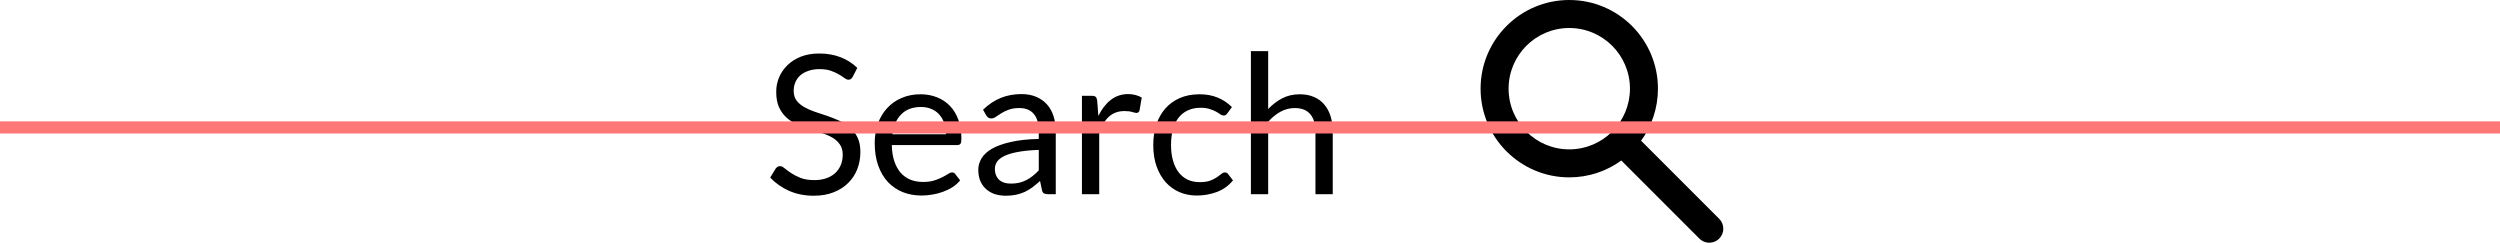 <svg width="206" height="20" viewBox="0 0 206 20" fill="none" xmlns="http://www.w3.org/2000/svg">
<path fill-rule="evenodd" clip-rule="evenodd" d="M129.308 0C125.272 0 122 3.272 122 7.308C122 11.344 125.272 14.615 129.308 14.615C130.909 14.615 132.39 14.1 133.595 13.226L140.03 19.662L140.139 19.758C140.592 20.11 141.246 20.078 141.662 19.662C142.113 19.211 142.113 18.481 141.662 18.03L135.226 11.595C136.1 10.39 136.615 8.909 136.615 7.308C136.615 3.272 133.344 0 129.308 0ZM132.873 10.813C133.76 9.911 134.308 8.673 134.308 7.308C134.308 4.546 132.069 2.308 129.308 2.308C126.546 2.308 124.308 4.546 124.308 7.308C124.308 10.069 126.546 12.308 129.308 12.308C130.673 12.308 131.911 11.76 132.813 10.873C132.823 10.863 132.833 10.852 132.843 10.843C132.853 10.833 132.863 10.823 132.873 10.813Z" fill="black"/>
<path d="M70.264 6.328C70.216 6.408 70.165 6.469 70.112 6.512C70.059 6.549 69.989 6.568 69.904 6.568C69.813 6.568 69.707 6.523 69.584 6.432C69.467 6.341 69.315 6.243 69.128 6.136C68.947 6.024 68.725 5.923 68.464 5.832C68.208 5.741 67.896 5.696 67.528 5.696C67.181 5.696 66.875 5.744 66.608 5.84C66.341 5.931 66.117 6.056 65.936 6.216C65.76 6.376 65.627 6.565 65.536 6.784C65.445 6.997 65.4 7.229 65.4 7.48C65.4 7.8 65.477 8.067 65.632 8.28C65.792 8.488 66 8.667 66.256 8.816C66.517 8.965 66.811 9.096 67.136 9.208C67.467 9.315 67.803 9.427 68.144 9.544C68.491 9.661 68.827 9.795 69.152 9.944C69.483 10.088 69.776 10.272 70.032 10.496C70.293 10.72 70.501 10.995 70.656 11.32C70.816 11.645 70.896 12.045 70.896 12.52C70.896 13.021 70.811 13.493 70.64 13.936C70.469 14.373 70.219 14.755 69.888 15.08C69.563 15.405 69.16 15.661 68.68 15.848C68.205 16.035 67.664 16.128 67.056 16.128C66.315 16.128 65.637 15.995 65.024 15.728C64.416 15.456 63.896 15.091 63.464 14.632L63.912 13.896C63.955 13.837 64.005 13.789 64.064 13.752C64.128 13.709 64.197 13.688 64.272 13.688C64.384 13.688 64.512 13.749 64.656 13.872C64.8 13.989 64.979 14.12 65.192 14.264C65.411 14.408 65.672 14.541 65.976 14.664C66.285 14.781 66.661 14.84 67.104 14.84C67.472 14.84 67.8 14.789 68.088 14.688C68.376 14.587 68.619 14.445 68.816 14.264C69.019 14.077 69.173 13.856 69.28 13.6C69.387 13.344 69.44 13.059 69.44 12.744C69.44 12.397 69.36 12.115 69.2 11.896C69.045 11.672 68.84 11.485 68.584 11.336C68.328 11.187 68.035 11.061 67.704 10.96C67.379 10.853 67.043 10.747 66.696 10.64C66.355 10.528 66.019 10.4 65.688 10.256C65.363 10.112 65.072 9.925 64.816 9.696C64.56 9.467 64.352 9.181 64.192 8.84C64.037 8.493 63.96 8.067 63.96 7.56C63.96 7.155 64.037 6.763 64.192 6.384C64.352 6.005 64.581 5.669 64.88 5.376C65.179 5.083 65.547 4.848 65.984 4.672C66.427 4.496 66.933 4.408 67.504 4.408C68.144 4.408 68.728 4.509 69.256 4.712C69.784 4.915 70.245 5.208 70.64 5.592L70.264 6.328ZM75.86 7.768C76.346 7.768 76.794 7.851 77.204 8.016C77.615 8.176 77.97 8.411 78.268 8.72C78.567 9.024 78.799 9.403 78.964 9.856C79.135 10.304 79.22 10.816 79.22 11.392C79.22 11.616 79.196 11.765 79.148 11.84C79.1 11.915 79.01 11.952 78.876 11.952H73.484C73.495 12.464 73.564 12.909 73.692 13.288C73.82 13.667 73.996 13.984 74.22 14.24C74.444 14.491 74.711 14.68 75.02 14.808C75.33 14.931 75.676 14.992 76.06 14.992C76.418 14.992 76.724 14.952 76.98 14.872C77.242 14.787 77.466 14.696 77.652 14.6C77.839 14.504 77.994 14.416 78.116 14.336C78.244 14.251 78.354 14.208 78.444 14.208C78.562 14.208 78.652 14.253 78.716 14.344L79.116 14.864C78.94 15.077 78.73 15.264 78.484 15.424C78.239 15.579 77.975 15.707 77.692 15.808C77.415 15.909 77.127 15.984 76.828 16.032C76.53 16.085 76.234 16.112 75.94 16.112C75.38 16.112 74.863 16.019 74.388 15.832C73.919 15.64 73.511 15.363 73.164 15C72.823 14.632 72.556 14.179 72.364 13.64C72.172 13.101 72.076 12.483 72.076 11.784C72.076 11.219 72.162 10.691 72.332 10.2C72.508 9.709 72.759 9.285 73.084 8.928C73.41 8.565 73.807 8.283 74.276 8.08C74.746 7.872 75.274 7.768 75.86 7.768ZM75.892 8.816C75.204 8.816 74.663 9.016 74.268 9.416C73.874 9.811 73.628 10.36 73.532 11.064H77.94C77.94 10.733 77.895 10.432 77.804 10.16C77.714 9.883 77.58 9.645 77.404 9.448C77.228 9.245 77.012 9.091 76.756 8.984C76.506 8.872 76.218 8.816 75.892 8.816ZM86.995 16H86.363C86.224 16 86.112 15.979 86.027 15.936C85.942 15.893 85.886 15.803 85.859 15.664L85.699 14.912C85.486 15.104 85.278 15.277 85.075 15.432C84.872 15.581 84.659 15.709 84.435 15.816C84.211 15.917 83.971 15.995 83.715 16.048C83.464 16.101 83.184 16.128 82.875 16.128C82.56 16.128 82.264 16.085 81.987 16C81.715 15.909 81.478 15.776 81.275 15.6C81.072 15.424 80.91 15.203 80.787 14.936C80.67 14.664 80.611 14.344 80.611 13.976C80.611 13.656 80.699 13.349 80.875 13.056C81.051 12.757 81.334 12.493 81.723 12.264C82.118 12.035 82.632 11.848 83.267 11.704C83.902 11.555 84.678 11.469 85.595 11.448V10.816C85.595 10.187 85.459 9.712 85.187 9.392C84.92 9.067 84.523 8.904 83.995 8.904C83.648 8.904 83.355 8.949 83.115 9.04C82.88 9.125 82.675 9.224 82.499 9.336C82.328 9.443 82.179 9.541 82.051 9.632C81.928 9.717 81.806 9.76 81.683 9.76C81.587 9.76 81.502 9.736 81.427 9.688C81.358 9.635 81.302 9.571 81.259 9.496L81.003 9.04C81.451 8.608 81.934 8.285 82.451 8.072C82.968 7.859 83.542 7.752 84.171 7.752C84.624 7.752 85.027 7.827 85.379 7.976C85.731 8.125 86.027 8.333 86.267 8.6C86.507 8.867 86.688 9.189 86.811 9.568C86.934 9.947 86.995 10.363 86.995 10.816V16ZM83.299 15.128C83.55 15.128 83.779 15.104 83.987 15.056C84.195 15.003 84.39 14.931 84.571 14.84C84.758 14.744 84.934 14.629 85.099 14.496C85.27 14.363 85.435 14.211 85.595 14.04V12.352C84.939 12.373 84.382 12.427 83.923 12.512C83.464 12.592 83.091 12.699 82.803 12.832C82.515 12.965 82.304 13.123 82.171 13.304C82.043 13.485 81.979 13.688 81.979 13.912C81.979 14.125 82.014 14.309 82.083 14.464C82.152 14.619 82.246 14.747 82.363 14.848C82.48 14.944 82.619 15.016 82.779 15.064C82.939 15.107 83.112 15.128 83.299 15.128ZM89.152 16V7.896H89.968C90.123 7.896 90.23 7.925 90.288 7.984C90.347 8.043 90.387 8.144 90.408 8.288L90.504 9.552C90.782 8.987 91.123 8.547 91.528 8.232C91.939 7.912 92.419 7.752 92.968 7.752C93.192 7.752 93.395 7.779 93.576 7.832C93.758 7.88 93.926 7.949 94.08 8.04L93.896 9.104C93.859 9.237 93.776 9.304 93.648 9.304C93.574 9.304 93.459 9.28 93.304 9.232C93.15 9.179 92.934 9.152 92.656 9.152C92.16 9.152 91.744 9.296 91.408 9.584C91.078 9.872 90.8 10.291 90.576 10.84V16H89.152ZM101.134 9.336C101.091 9.395 101.048 9.44 101.006 9.472C100.963 9.504 100.902 9.52 100.822 9.52C100.742 9.52 100.654 9.488 100.558 9.424C100.467 9.355 100.35 9.28 100.206 9.2C100.062 9.12 99.885 9.048 99.677 8.984C99.475 8.915 99.224 8.88 98.925 8.88C98.531 8.88 98.181 8.952 97.877 9.096C97.573 9.235 97.317 9.437 97.109 9.704C96.907 9.971 96.752 10.293 96.645 10.672C96.544 11.051 96.493 11.475 96.493 11.944C96.493 12.435 96.549 12.872 96.662 13.256C96.773 13.635 96.931 13.955 97.133 14.216C97.336 14.472 97.582 14.669 97.87 14.808C98.163 14.941 98.491 15.008 98.853 15.008C99.2 15.008 99.486 14.968 99.71 14.888C99.933 14.803 100.12 14.709 100.27 14.608C100.419 14.507 100.542 14.416 100.638 14.336C100.734 14.251 100.83 14.208 100.926 14.208C101.048 14.208 101.139 14.253 101.198 14.344L101.598 14.864C101.246 15.296 100.806 15.613 100.278 15.816C99.749 16.013 99.192 16.112 98.606 16.112C98.099 16.112 97.627 16.019 97.189 15.832C96.757 15.645 96.382 15.376 96.061 15.024C95.742 14.667 95.488 14.229 95.302 13.712C95.12 13.195 95.029 12.605 95.029 11.944C95.029 11.341 95.112 10.784 95.278 10.272C95.448 9.76 95.694 9.32 96.013 8.952C96.339 8.579 96.739 8.288 97.213 8.08C97.688 7.872 98.232 7.768 98.846 7.768C99.411 7.768 99.912 7.861 100.35 8.048C100.787 8.229 101.174 8.488 101.51 8.824L101.134 9.336ZM103.074 16V4.216H104.498V8.984C104.845 8.616 105.229 8.323 105.65 8.104C106.072 7.88 106.557 7.768 107.106 7.768C107.549 7.768 107.938 7.843 108.274 7.992C108.616 8.136 108.898 8.344 109.122 8.616C109.352 8.883 109.525 9.205 109.642 9.584C109.76 9.963 109.818 10.381 109.818 10.84V16H108.394V10.84C108.394 10.227 108.253 9.752 107.97 9.416C107.693 9.075 107.266 8.904 106.69 8.904C106.269 8.904 105.874 9.005 105.506 9.208C105.144 9.411 104.808 9.685 104.498 10.032V16H103.074Z" fill="black"/>
<path fill-rule="evenodd" clip-rule="evenodd" d="M206 11H0V10H206V11Z" fill="#FF7777"/>
</svg>
